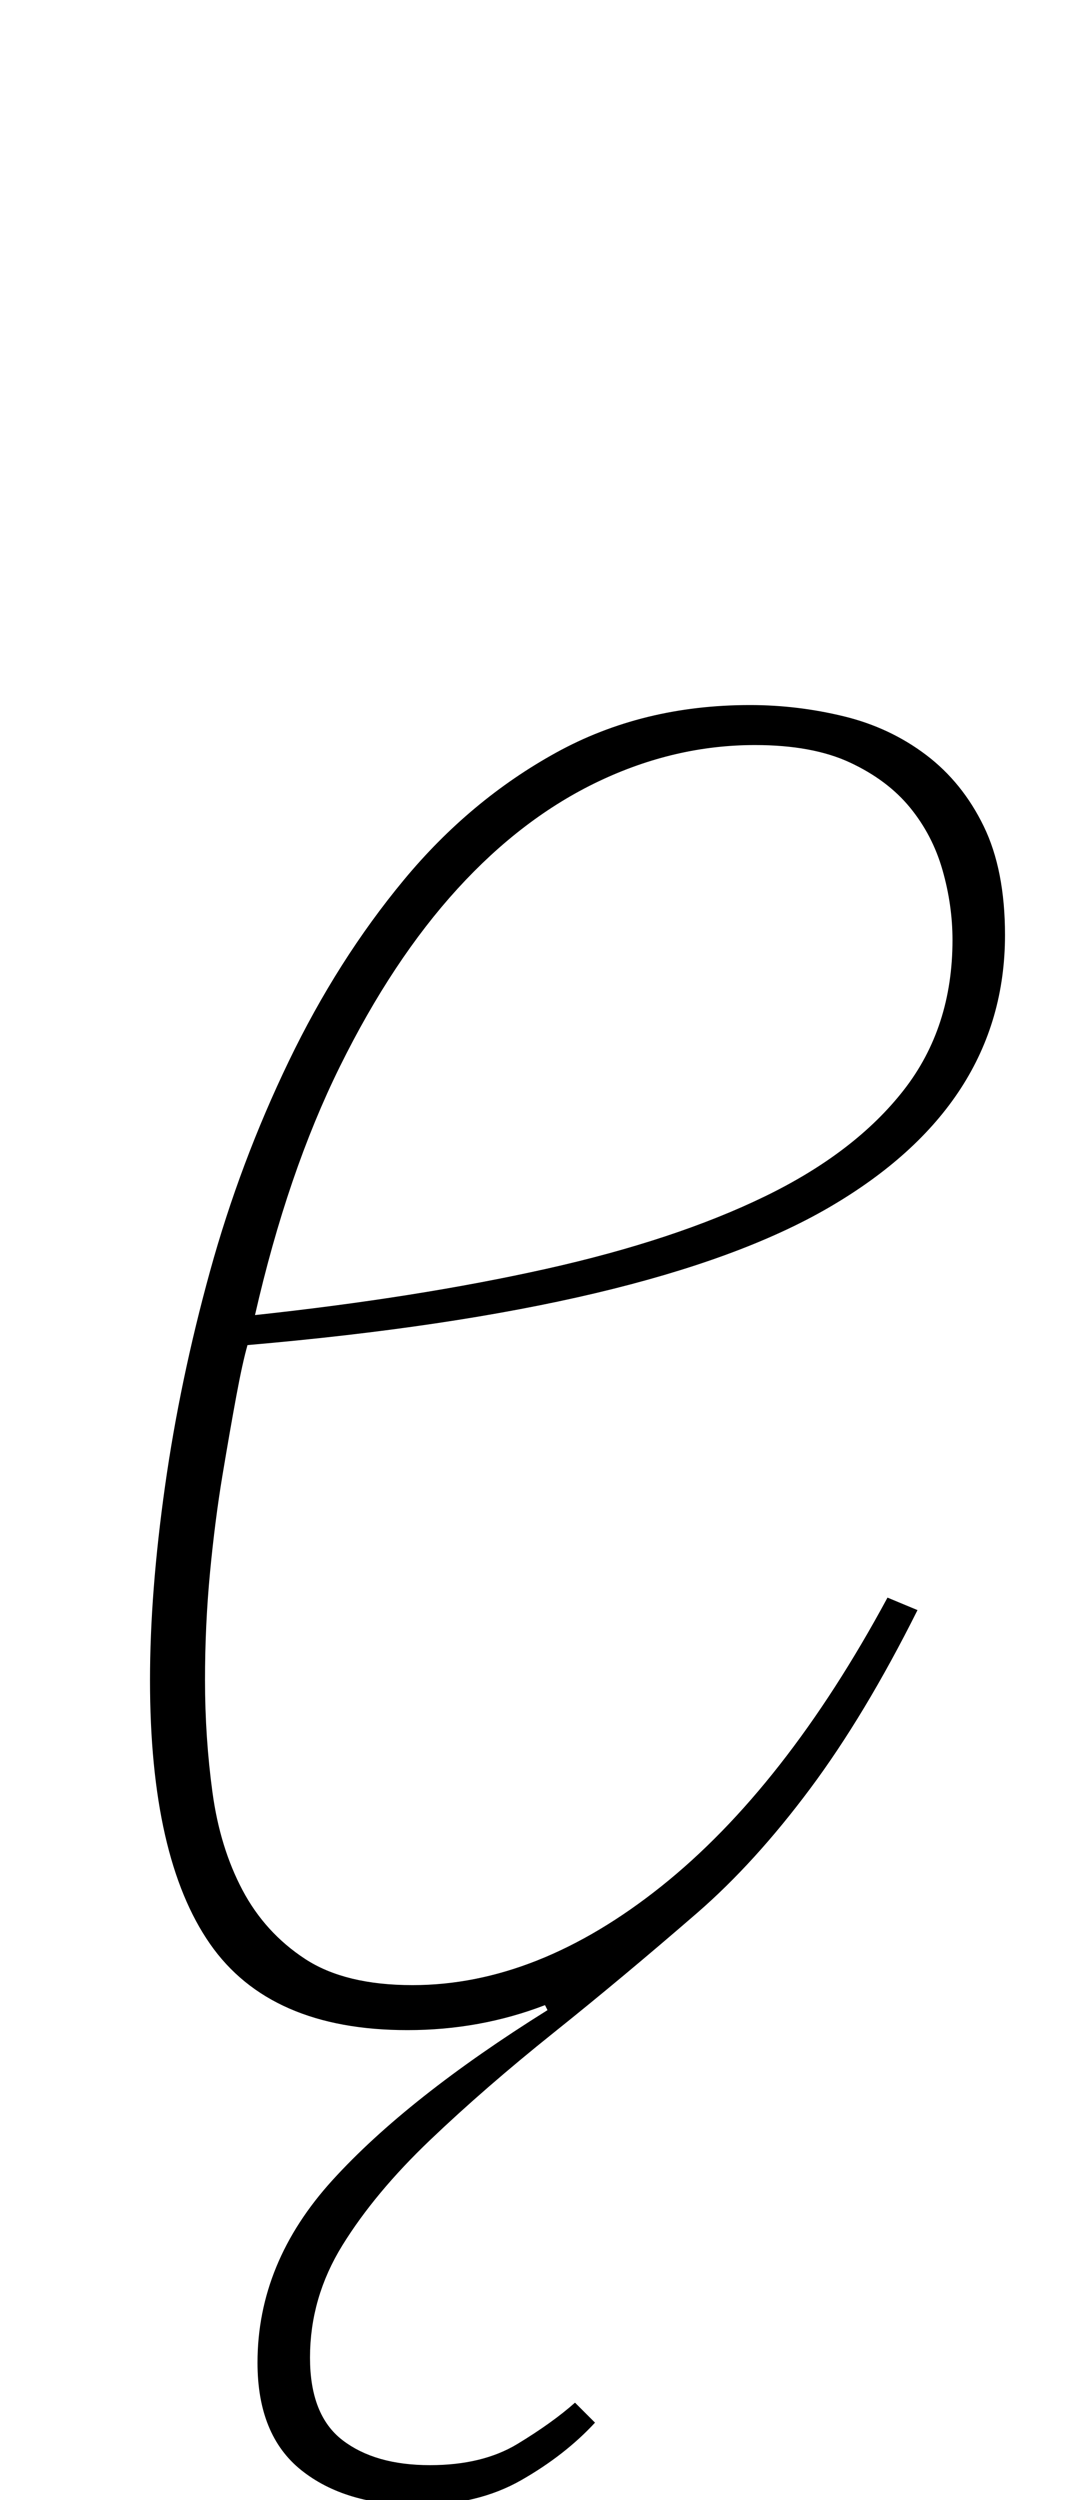 <?xml version="1.0" standalone="no"?>
<!DOCTYPE svg PUBLIC "-//W3C//DTD SVG 1.1//EN" "http://www.w3.org/Graphics/SVG/1.1/DTD/svg11.dtd" >
<svg xmlns="http://www.w3.org/2000/svg" xmlns:xlink="http://www.w3.org/1999/xlink" version="1.1" viewBox="-10 0 434 1000">
  <g transform="matrix(1 0 0 -1 0 800)">
   <path fill="currentColor"
d="M157 -202q-29 0 -46.5 14t-17.5 43q0 40 30 73t86 68l-1 2q-26 -10 -55 -10q-55 0 -79 34.5t-24 105.5q0 35 6 77.5t18 86t31.5 84t46 72.5t61 51t77.5 19q19 0 37.5 -4.5t33 -15.5t23 -28.5t8.5 -43.5q0 -68 -70.5 -109t-232.5 -55q-2 -7 -4.5 -20.5t-5.5 -31.5t-5 -39
t-2 -43q0 -23 3 -45t12 -39t25 -27.5t43 -10.5q50 0 99.5 39.5t90.5 115.5l12 -5q-21 -42 -43 -71.5t-45 -49.5q-30 -26 -57.5 -48t-49.5 -43t-35 -42t-13 -45q0 -23 13 -33t35 -10q21 0 35 8.5t23 16.5l8 -8q-12 -13 -29.5 -23t-41.5 -10zM92 274q65 7 116.5 18.5t87.5 29
t55.5 42.5t19.5 60q0 14 -4 28t-13 25t-24 18t-38 7q-32 0 -62.5 -14.5t-56.5 -43t-47 -71t-34 -99.5z" />
  </g>

</svg>

